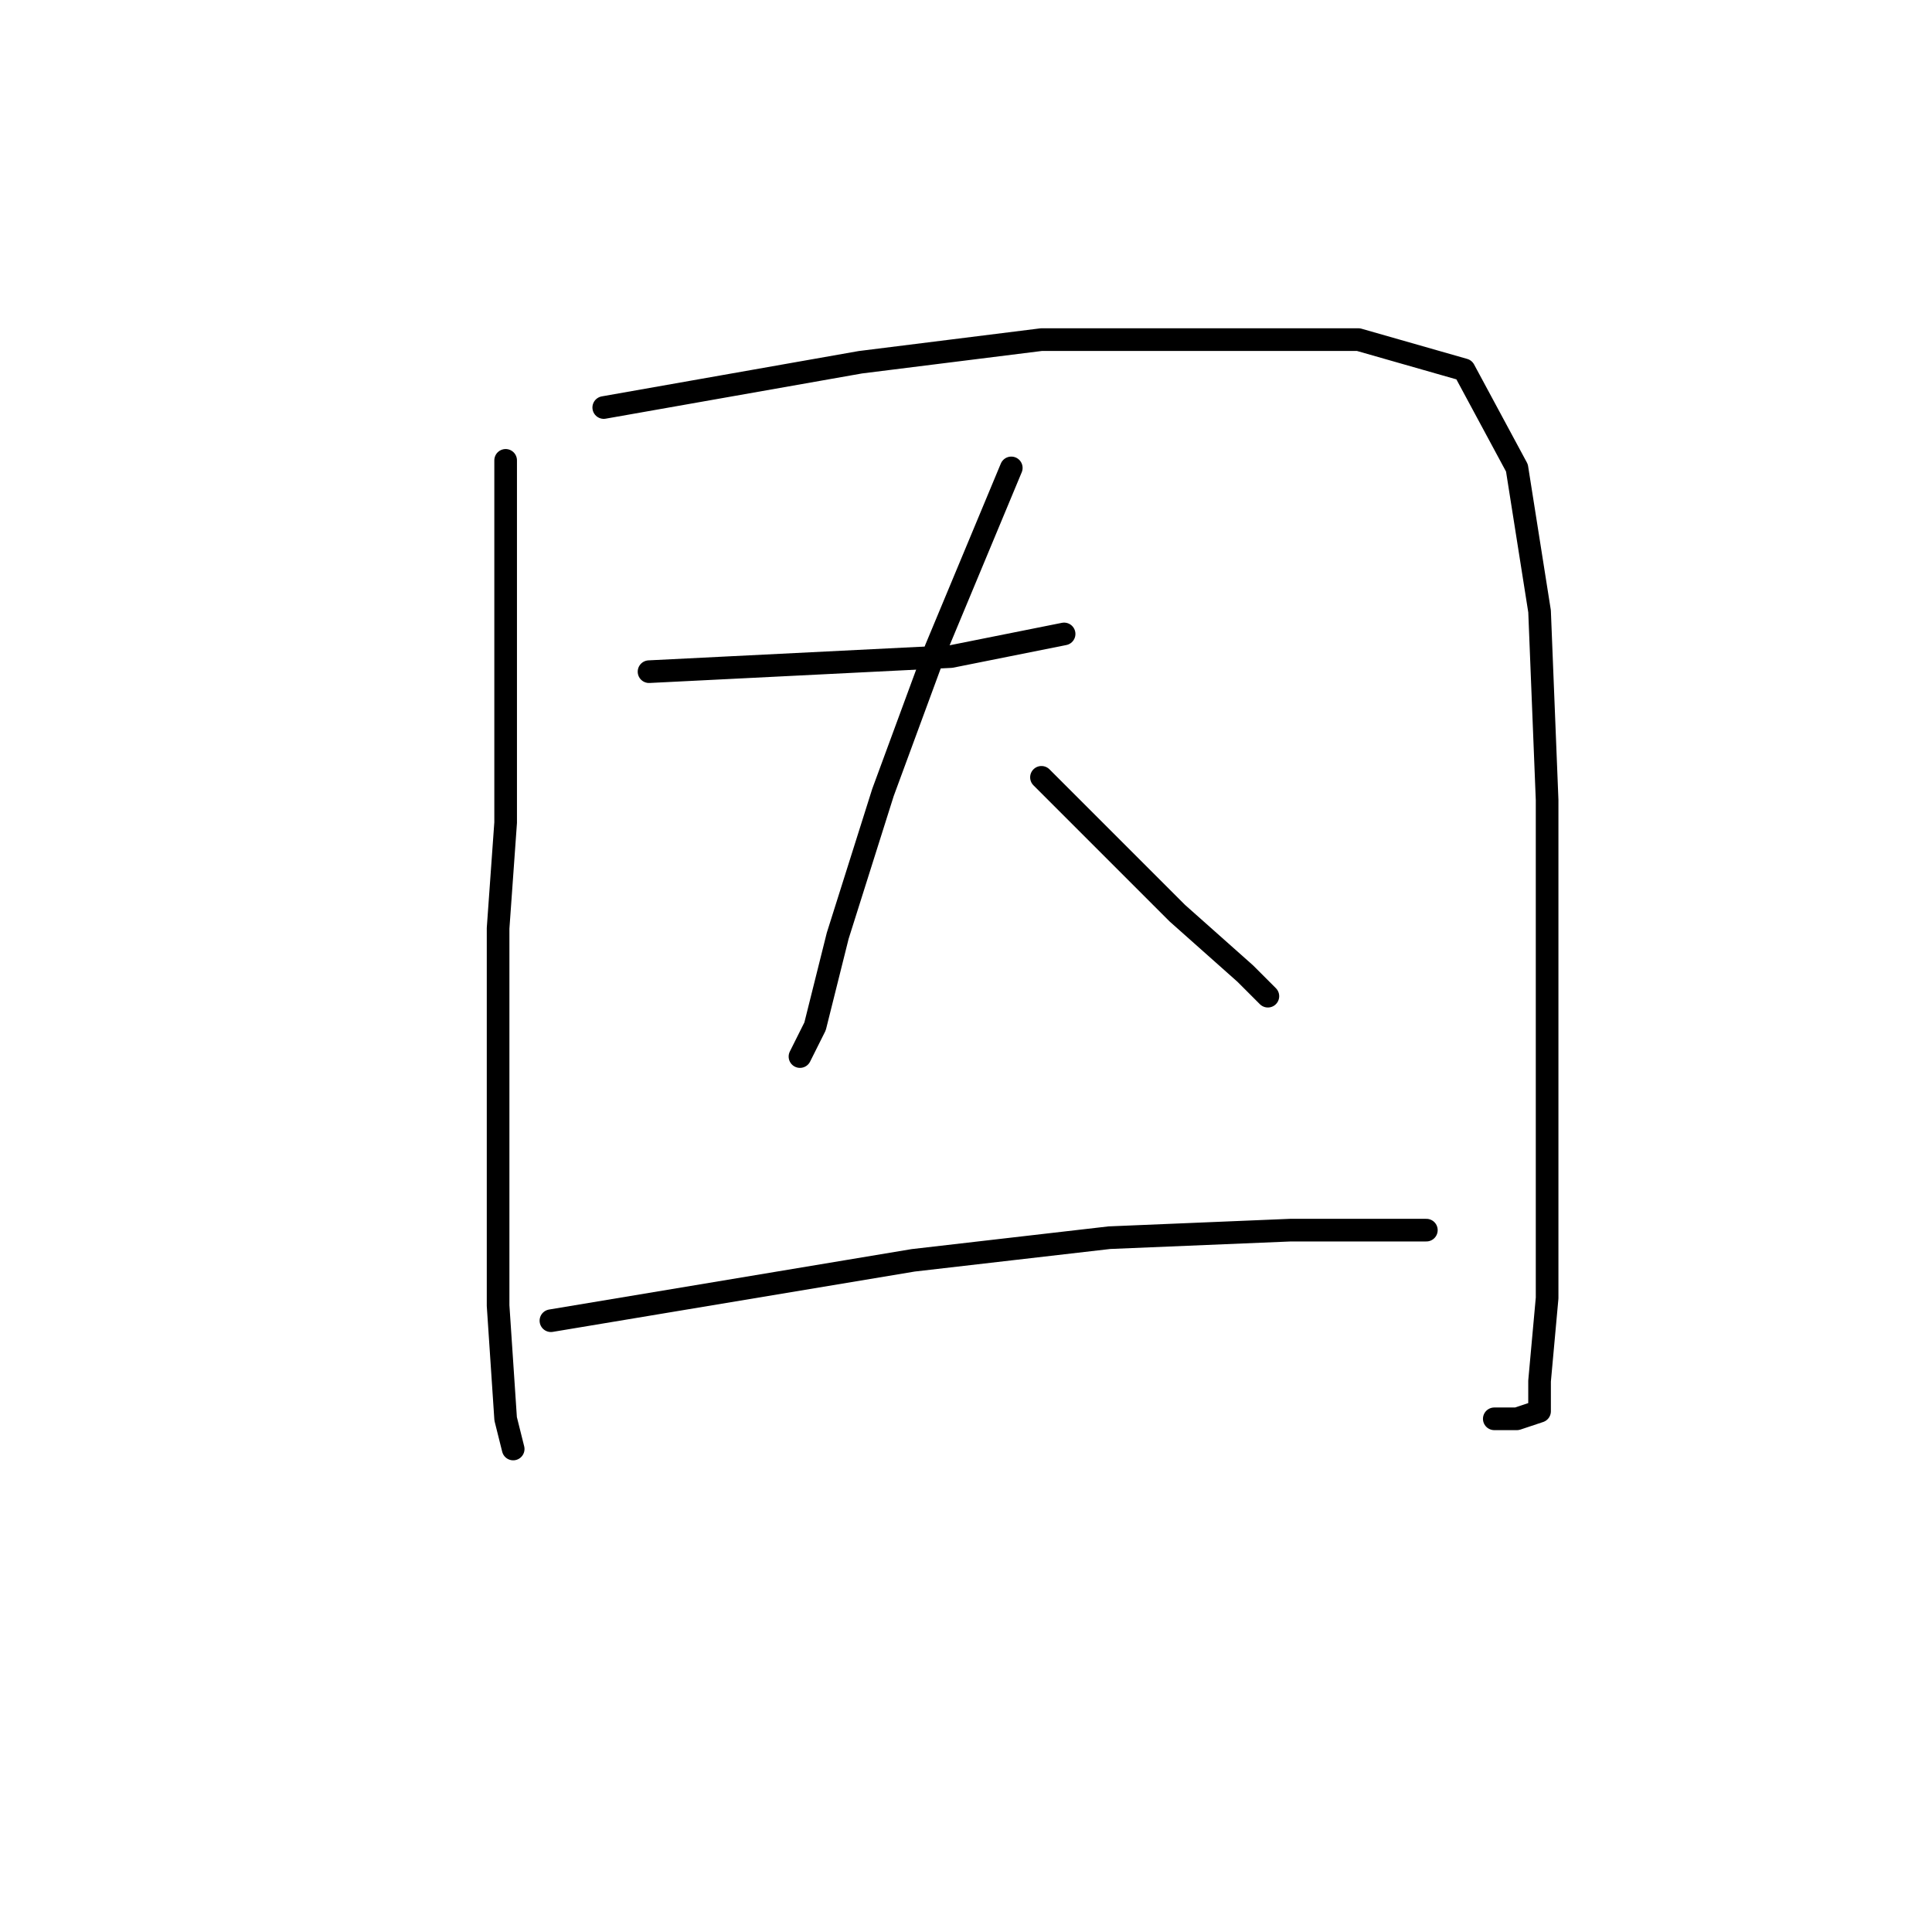 <?xml version="1.0" standalone="no"?>
    <svg width="256" height="256" xmlns="http://www.w3.org/2000/svg" version="1.1">
    <polyline stroke="black" stroke-width="3" stroke-linecap="round" fill="transparent" stroke-linejoin="round" points="67 61 67 69 67 77 67 86 67 109 66 123 66 151 66 173 67 188 68 192 68 192 " />
        <polyline stroke="black" stroke-width="3" stroke-linecap="round" fill="transparent" stroke-linejoin="round" points="80 54 97 51 114 48 138 45 160 45 180 45 194 49 201 62 204 81 205 106 205 131 205 154 205 172 204 183 204 187 201 188 198 188 198 188 " />
        <polyline stroke="black" stroke-width="3" stroke-linecap="round" fill="transparent" stroke-linejoin="round" points="86 89 106 88 126 87 141 84 141 84 " />
        <polyline stroke="black" stroke-width="3" stroke-linecap="round" fill="transparent" stroke-linejoin="round" points="134 62 129 74 124 86 117 105 111 124 108 136 106 140 106 140 " />
        <polyline stroke="black" stroke-width="3" stroke-linecap="round" fill="transparent" stroke-linejoin="round" points="138 103 147 112 156 121 165 129 168 132 168 132 " />
        <polyline stroke="black" stroke-width="3" stroke-linecap="round" fill="transparent" stroke-linejoin="round" points="73 175 97 171 121 167 147 164 171 163 182 163 189 163 189 163 " />
        </svg>
